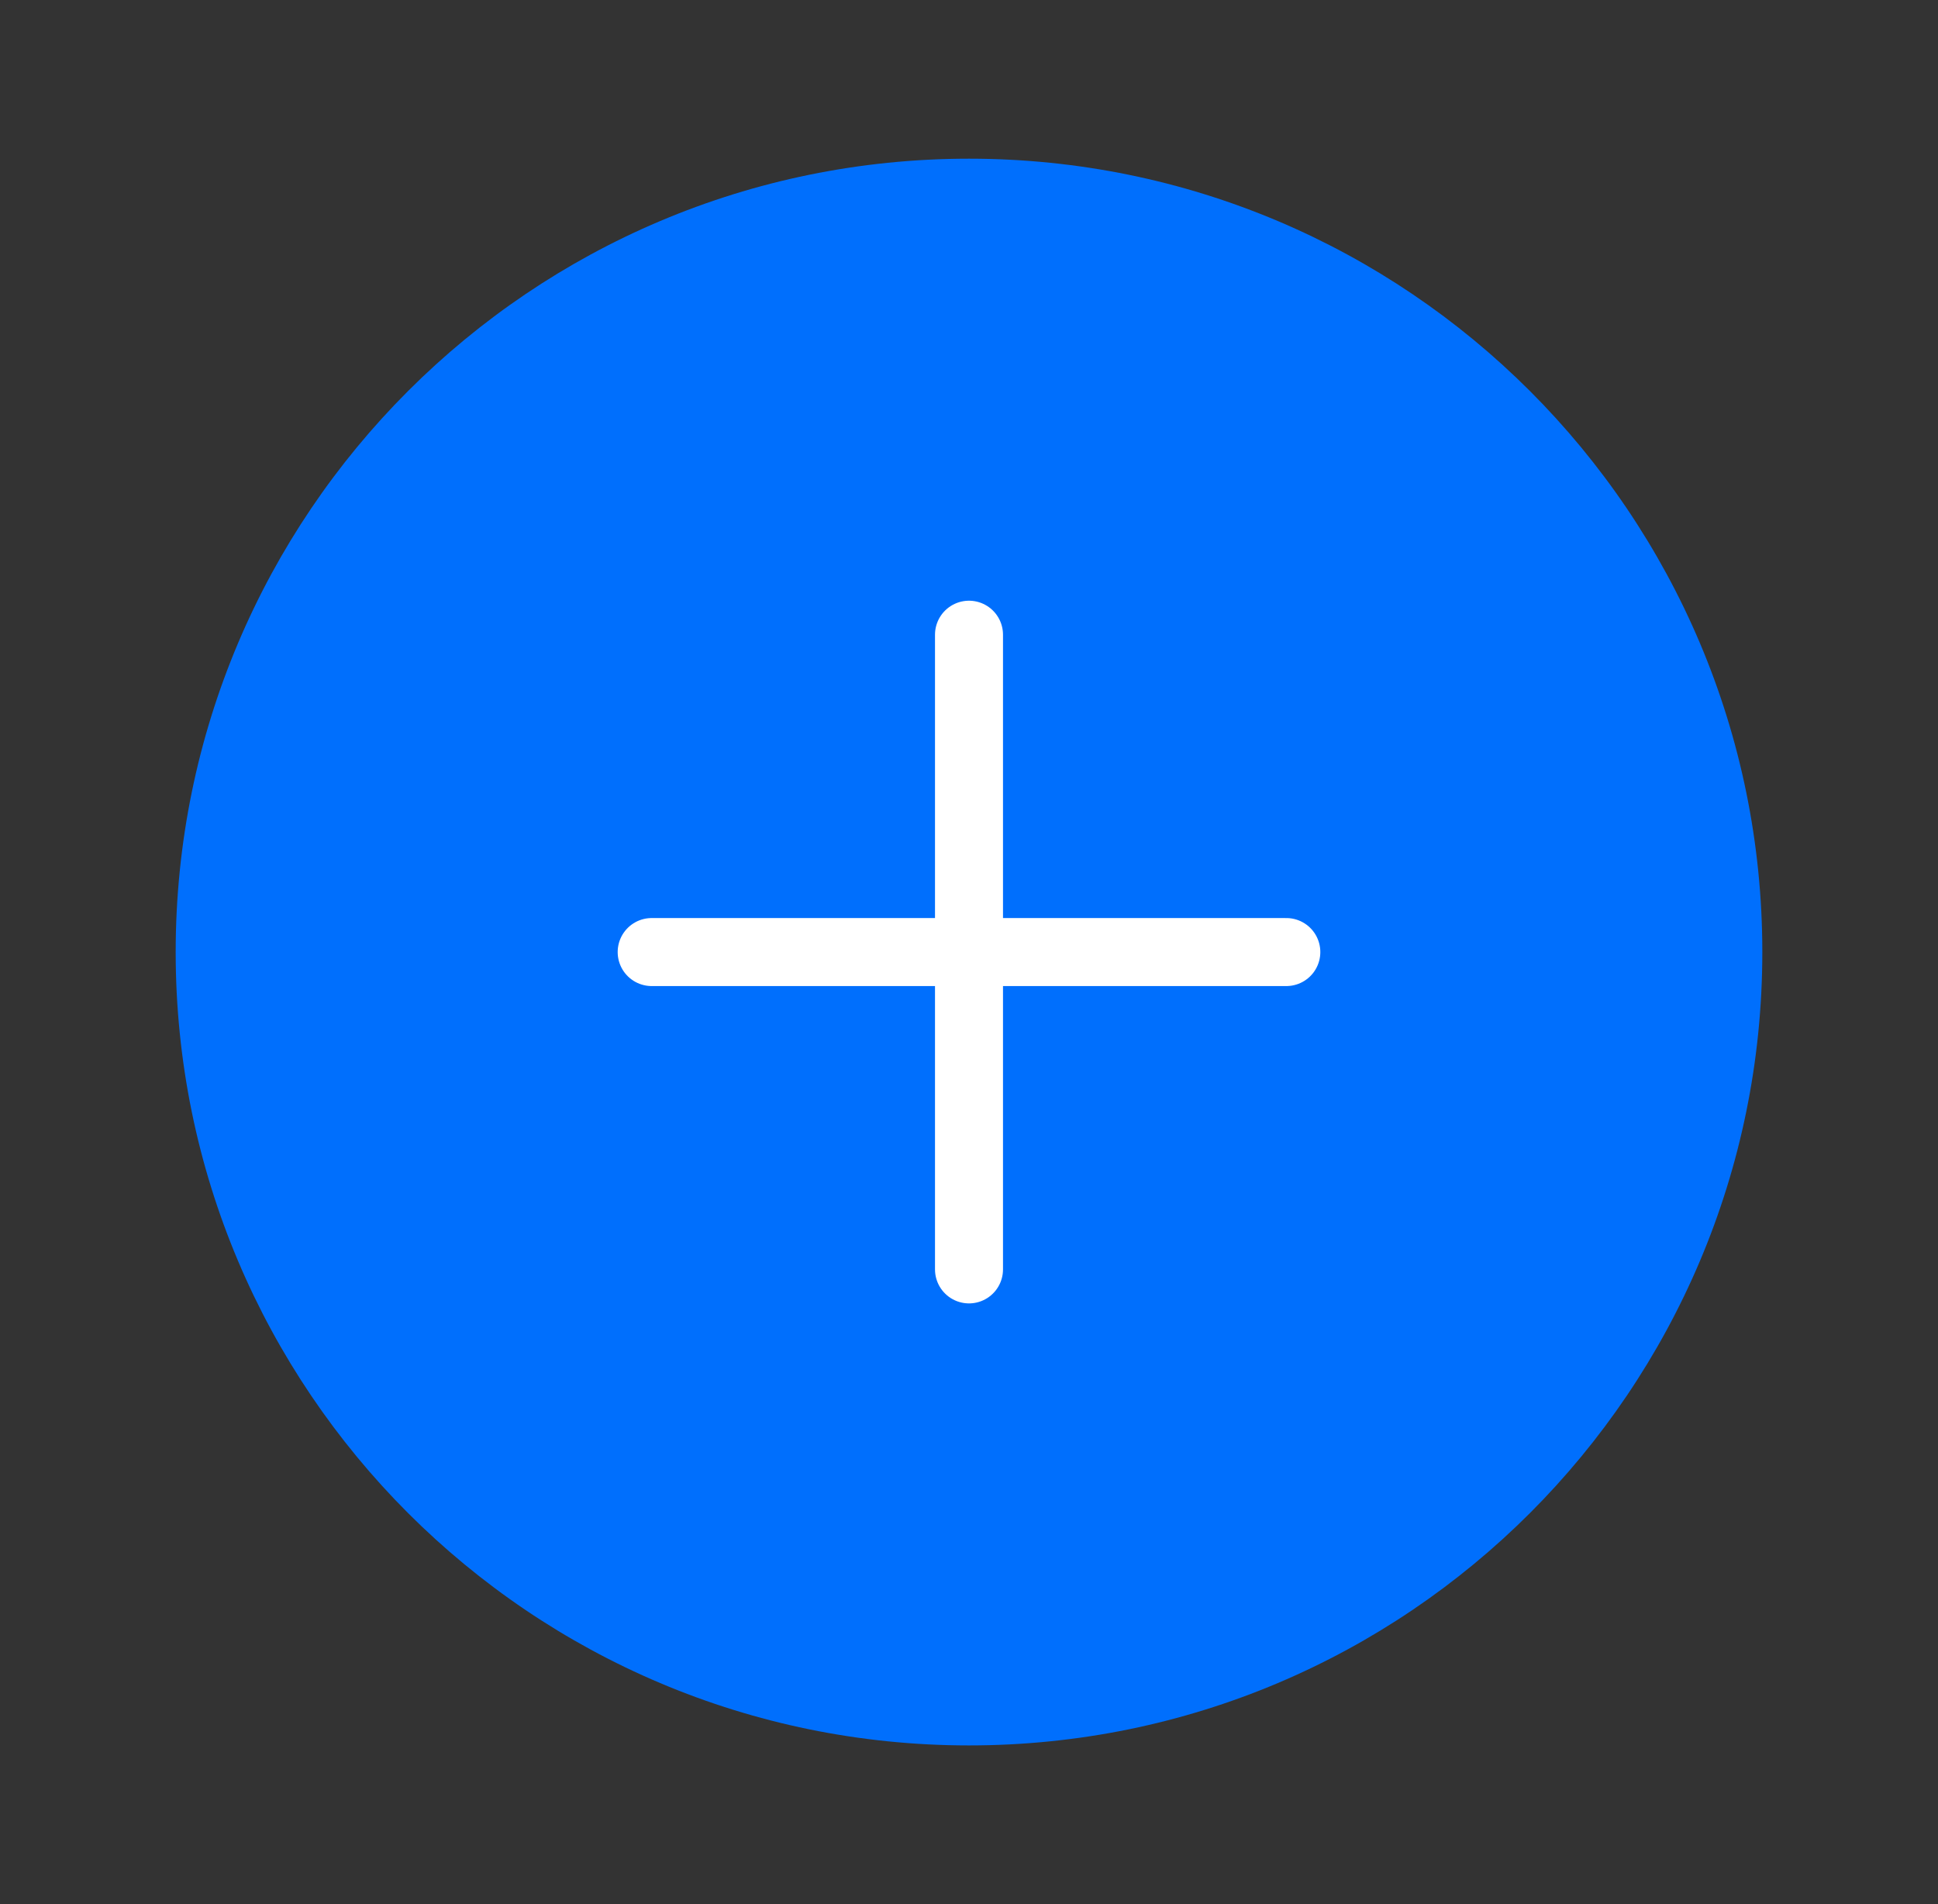 <svg width="57" height="56" viewBox="0 0 57 56" fill="none" xmlns="http://www.w3.org/2000/svg">
<rect x="0" y="0" width="57" height="56" fill="#333333" stroke="none"/>
<path d="M28.5 51.333C41.387 51.333 51.833 40.887 51.833 28C51.833 15.113 41.387 4.667 28.5 4.667C15.613 4.667 5.167 15.113 5.167 28C5.167 40.887 15.613 51.333 28.5 51.333Z" fill="#006FFD"/>
<path d="M28.5 18.667V37.333" stroke="white" stroke-width="2" stroke-linecap="round" stroke-linejoin="round"/>
<path d="M19.167 28H37.833" stroke="white" stroke-width="2" stroke-linecap="round" stroke-linejoin="round"/>
</svg>

